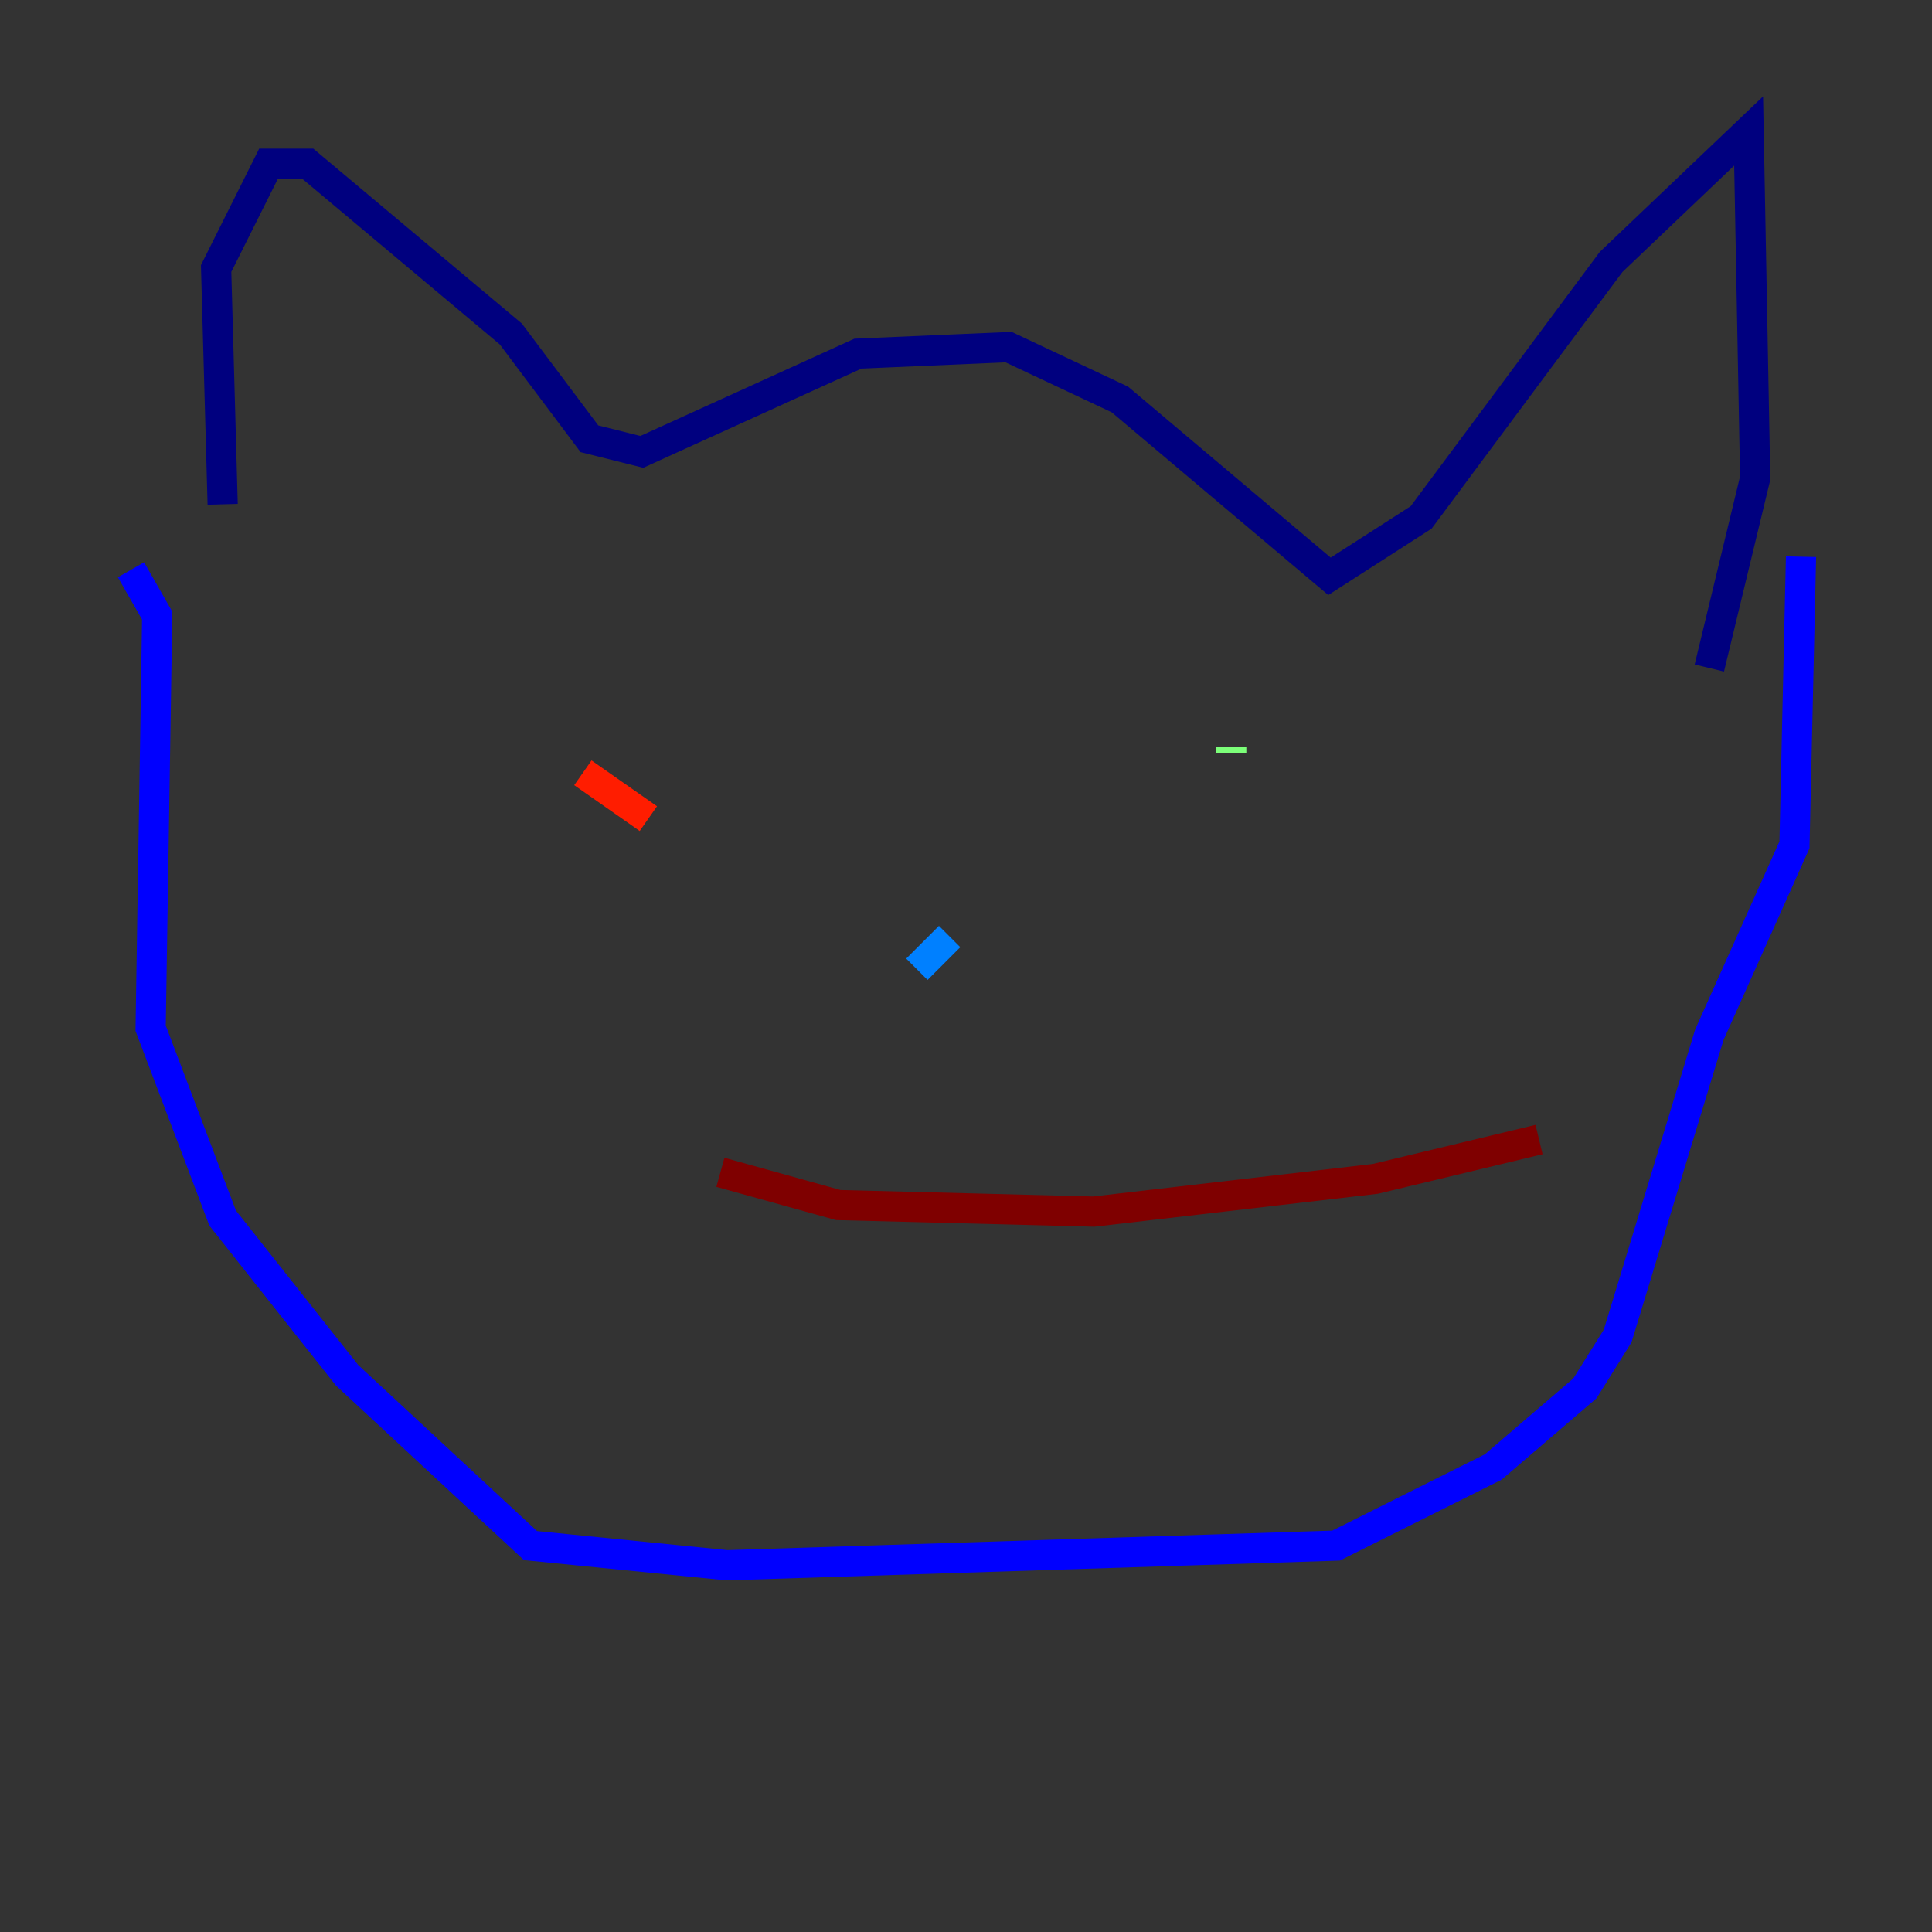 <?xml version="1.0" encoding="utf-8" ?>
<svg baseProfile="tiny" height="128" version="1.2" viewBox="0,0,128,128" width="128" xmlns="http://www.w3.org/2000/svg" xmlns:ev="http://www.w3.org/2001/xml-events" xmlns:xlink="http://www.w3.org/1999/xlink"><rect x="0" y="0" width="128" height="128" fill="#333333" stroke="none"/><defs /><polyline fill="none" points="14.752,33.41 14.319,17.79 17.79,10.848 20.393,10.848 33.844,22.129 39.051,29.071 42.522,29.939 56.841,23.43 66.82,22.997 74.197,26.468 88.081,38.183 94.156,34.278 106.739,17.356 115.851,8.678 116.285,31.675 113.248,44.258" stroke="#00007f" stroke-width="2" /><polyline fill="none" points="8.678,37.749 10.414,40.786 9.98,68.122 14.752,80.705 22.997,91.119 35.146,102.4 48.163,103.702 88.515,102.4 98.929,97.193 105.003,91.986 107.173,88.515 113.248,68.556 118.888,55.973 119.322,36.881" stroke="#0000ff" stroke-width="2" /><polyline fill="none" points="62.915,62.047 60.746,64.217" stroke="#0080ff" stroke-width="2" /><polyline fill="none" points="39.919,46.861 39.919,46.861" stroke="#15ffe1" stroke-width="2" /><polyline fill="none" points="81.573,49.464 81.573,49.898" stroke="#7cff79" stroke-width="2" /><polyline fill="none" points="31.241,46.427 31.241,46.427" stroke="#e4ff12" stroke-width="2" /><polyline fill="none" points="35.146,46.861 35.146,46.861" stroke="#ff9400" stroke-width="2" /><polyline fill="none" points="38.617,51.2 42.956,54.237" stroke="#ff1d00" stroke-width="2" /><polyline fill="none" points="47.729,77.668 55.539,79.837 72.461,80.271 91.119,78.102 101.966,75.498" stroke="#7f0000" stroke-width="2" /></svg>
